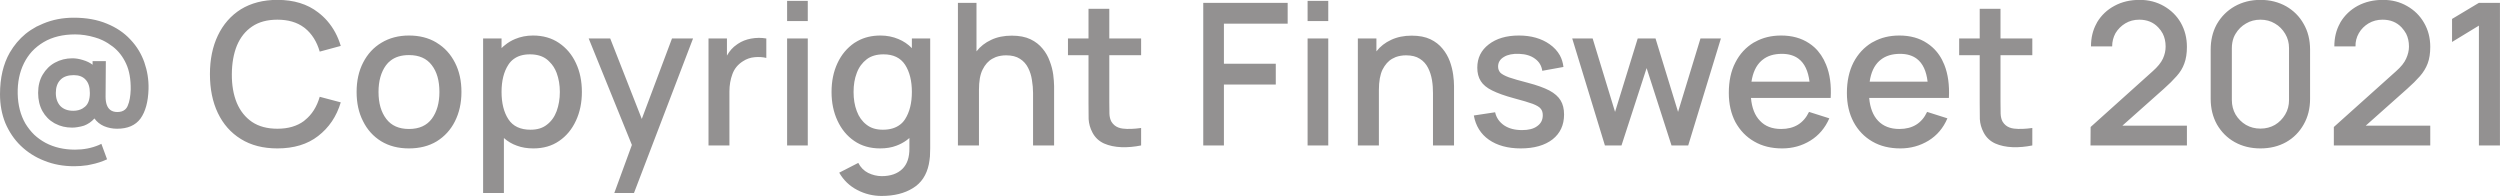 <svg width="201.974" height="15.84" viewBox="0 0 201.974 15.84" fill="none" xmlns="http://www.w3.org/2000/svg" xmlns:xlink="http://www.w3.org/1999/xlink">
	<desc>
			Created with Pixso.
	</desc>
	<defs/>
	<path id="@ Copyright Finsweet 2021" d="M25.7 10.99C24.84 11.66 23.74 11.99 22.41 11.99C21.26 11.99 20.28 11.74 19.46 11.23C18.65 10.73 18.03 10.03 17.6 9.13C17.17 8.23 16.96 7.18 16.96 5.99Q16.96 4.21 17.6 2.87C18.03 1.97 18.65 1.26 19.46 0.75C20.28 0.25 21.26 -0.01 22.41 -0.01C23.74 -0.01 24.84 0.33 25.7 1Q26.11 1.31 26.44 1.69Q27.18 2.54 27.53 3.71L25.83 4.17C25.6 3.37 25.2 2.73 24.63 2.27Q24.59 2.24 24.55 2.21Q23.71 1.59 22.41 1.59Q21.18 1.59 20.37 2.14C19.82 2.51 19.42 3.02 19.14 3.68Q18.74 4.67 18.73 5.99Q18.72 7.31 19.13 8.31C19.41 8.97 19.82 9.48 20.36 9.85Q21.18 10.4 22.41 10.4Q23.71 10.4 24.55 9.78Q24.59 9.75 24.63 9.71C25.2 9.26 25.6 8.62 25.83 7.82L27.53 8.27C27.19 9.41 26.58 10.31 25.7 10.99ZM176.68 11.75L168.89 11.75L168.9 10.26L173.91 5.76C174.32 5.4 174.59 5.06 174.74 4.74C174.89 4.41 174.96 4.09 174.96 3.76Q174.96 3.18 174.73 2.72Q174.59 2.45 174.36 2.21C173.96 1.79 173.45 1.59 172.83 1.59C172.41 1.59 172.03 1.69 171.7 1.89C171.37 2.09 171.11 2.35 170.91 2.68C170.73 3.01 170.64 3.37 170.64 3.75L168.93 3.75Q168.93 2.7 169.38 1.89Q169.41 1.84 169.43 1.79C169.77 1.23 170.23 0.79 170.83 0.47C171.42 0.15 172.1 -0.01 172.87 -0.01C173.59 -0.01 174.24 0.16 174.82 0.49C175.39 0.82 175.85 1.26 176.18 1.83C176.51 2.41 176.68 3.06 176.68 3.79C176.68 4.31 176.61 4.76 176.47 5.13C176.34 5.5 176.13 5.84 175.85 6.15Q175.43 6.63 174.81 7.18L171.47 10.15L176.68 10.15L176.68 11.75ZM184.7 11.48C184.09 11.82 183.4 11.99 182.62 11.99C181.84 11.99 181.15 11.82 180.54 11.48C179.93 11.14 179.46 10.66 179.11 10.06C178.77 9.45 178.6 8.76 178.6 7.98L178.6 4.01Q178.6 2.89 179.06 2.02Q179.09 1.97 179.11 1.93C179.46 1.33 179.93 0.86 180.54 0.51C181.15 0.17 181.84 -0.01 182.62 -0.01C183.4 -0.01 184.09 0.17 184.7 0.51Q185.15 0.77 185.5 1.12Q185.86 1.48 186.11 1.93C186.46 2.53 186.63 3.23 186.63 4.01L186.63 7.98C186.63 8.76 186.46 9.45 186.11 10.06C185.77 10.66 185.3 11.14 184.7 11.48ZM196.34 11.75L188.55 11.75L188.55 10.26L193.57 5.76C193.98 5.4 194.25 5.06 194.39 4.74C194.54 4.41 194.62 4.09 194.62 3.76Q194.62 3.18 194.39 2.72Q194.24 2.45 194.02 2.21C193.62 1.79 193.11 1.59 192.49 1.59C192.06 1.59 191.69 1.69 191.35 1.89C191.02 2.09 190.76 2.35 190.57 2.68C190.38 3.01 190.29 3.37 190.3 3.75L188.59 3.75Q188.59 2.7 189.04 1.89Q189.06 1.84 189.09 1.79C189.43 1.23 189.89 0.79 190.48 0.47C191.08 0.15 191.76 -0.01 192.52 -0.01C193.25 -0.01 193.9 0.16 194.47 0.49C195.05 0.82 195.5 1.26 195.83 1.83C196.17 2.41 196.34 3.06 196.34 3.79C196.34 4.31 196.27 4.76 196.13 5.13C195.99 5.5 195.78 5.84 195.51 6.15Q195.09 6.63 194.47 7.18L191.13 10.15L196.34 10.15L196.34 11.75ZM65.26 1.7L63.59 1.7L63.59 0.07L65.26 0.07L65.26 1.7ZM107.31 1.7L105.64 1.7L105.64 0.07L107.31 0.07L107.31 1.7ZM79.09 11.75L77.39 11.75L77.39 0.23L78.89 0.23L78.89 4.15C79.2 3.75 79.6 3.44 80.08 3.22C80.56 2.99 81.12 2.88 81.74 2.88Q82.64 2.88 83.25 3.17C83.65 3.36 83.98 3.62 84.23 3.93C84.49 4.24 84.68 4.58 84.81 4.95C84.95 5.31 85.04 5.67 85.09 6.03C85.13 6.38 85.16 6.69 85.16 6.95L85.16 11.75L83.46 11.75L83.46 7.51C83.46 7.17 83.43 6.83 83.37 6.47C83.32 6.12 83.22 5.79 83.06 5.48C82.91 5.18 82.69 4.93 82.4 4.75C82.11 4.56 81.74 4.47 81.28 4.47Q80.84 4.47 80.45 4.61Q80.31 4.67 80.18 4.74C79.85 4.92 79.58 5.22 79.38 5.63C79.18 6.03 79.09 6.58 79.09 7.26L79.09 11.75ZM98.88 11.75L97.21 11.75L97.21 0.23L104.03 0.23L104.03 1.91L98.88 1.91L98.88 5.15L103.07 5.15L103.07 6.83L98.88 6.83L98.88 11.75ZM201.97 11.75L200.27 11.75L200.27 2.07L198.1 3.39L198.1 1.53L200.27 0.23L201.97 0.23L201.97 11.75ZM92.19 10.34L92.19 11.75C91.65 11.86 91.12 11.91 90.59 11.89C90.07 11.87 89.6 11.77 89.19 11.59C88.78 11.4 88.47 11.11 88.26 10.71C88.07 10.35 87.97 9.99 87.95 9.62Q87.94 9.06 87.94 8.35L87.94 4.46L86.28 4.46L86.28 3.11L87.94 3.11L87.94 0.71L89.62 0.71L89.62 3.11L92.19 3.11L92.19 4.46L89.62 4.46L89.62 8.27C89.62 8.62 89.62 8.92 89.63 9.18C89.64 9.43 89.69 9.65 89.79 9.83Q89.9 10.01 90.05 10.13Q90.31 10.34 90.71 10.39C91.13 10.44 91.62 10.42 92.19 10.34ZM164.19 10.34L164.19 11.75C163.65 11.86 163.12 11.91 162.59 11.89C162.07 11.87 161.6 11.77 161.19 11.59C160.78 11.4 160.47 11.11 160.26 10.71C160.07 10.35 159.97 9.99 159.95 9.62C159.94 9.25 159.94 8.82 159.94 8.35L159.94 4.46L158.28 4.46L158.28 3.11L159.94 3.11L159.94 0.71L161.62 0.71L161.62 3.11L164.19 3.11L164.19 4.46L161.62 4.46L161.62 8.27C161.62 8.62 161.62 8.92 161.63 9.18C161.64 9.43 161.69 9.65 161.79 9.83Q161.9 10.01 162.05 10.13Q162.31 10.34 162.71 10.39C163.13 10.44 163.62 10.42 164.19 10.34ZM7.06 13.35Q6.53 13.43 5.99 13.43Q4.68 13.43 3.59 12.99C2.86 12.71 2.22 12.3 1.68 11.78C1.14 11.26 0.73 10.64 0.43 9.94Q-2.93e-5 8.87 -2.93e-5 7.62Q-2.94e-5 5.63 0.79 4.25Q1.31 3.36 2.06 2.74Q2.47 2.41 2.95 2.15Q3.21 2.02 3.48 1.91Q4.62 1.43 5.96 1.43Q7.48 1.43 8.63 1.91C9.39 2.22 10.02 2.64 10.53 3.19Q10.94 3.62 11.23 4.11Q11.49 4.55 11.66 5.03C11.9 5.72 12.02 6.44 12 7.19C11.97 8.23 11.75 9.02 11.35 9.58C10.94 10.13 10.31 10.4 9.46 10.4C9.09 10.4 8.73 10.33 8.4 10.19C8.08 10.05 7.82 9.84 7.63 9.57C7.39 9.84 7.11 10.03 6.79 10.15Q6.54 10.23 6.27 10.27Q6.05 10.31 5.83 10.31Q5.07 10.31 4.47 9.99Q4.43 9.98 4.39 9.95C3.98 9.72 3.66 9.39 3.43 8.98C3.2 8.56 3.08 8.07 3.08 7.51Q3.08 6.65 3.45 6.03C3.7 5.61 4.03 5.28 4.44 5.06C4.86 4.83 5.33 4.71 5.85 4.71Q6.25 4.71 6.7 4.85C7 4.94 7.26 5.06 7.48 5.23L7.48 4.94L8.55 4.94L8.53 7.81Q8.53 8.59 8.91 8.88Q9.13 9.05 9.48 9.05Q9.87 9.05 10.09 8.86Q10.24 8.74 10.32 8.54C10.47 8.2 10.54 7.76 10.56 7.23C10.57 6.41 10.45 5.71 10.19 5.15C9.93 4.58 9.57 4.12 9.12 3.77Q8.73 3.47 8.3 3.26Q7.99 3.11 7.66 3.02C7.13 2.86 6.59 2.78 6.07 2.78Q4.58 2.78 3.53 3.4Q2.99 3.72 2.58 4.16Q2.2 4.58 1.94 5.1C1.58 5.82 1.41 6.65 1.43 7.58C1.45 8.5 1.66 9.3 2.05 9.98Q2.36 10.49 2.77 10.89Q3.18 11.27 3.68 11.54Q4.72 12.09 6.06 12.09Q7.1 12.09 7.98 11.72Q8.09 11.67 8.19 11.62L8.65 12.87C8.24 13.06 7.81 13.2 7.35 13.29Q7.21 13.32 7.06 13.35ZM181.45 10.09C181.8 10.29 182.19 10.39 182.62 10.39C183.05 10.39 183.44 10.29 183.79 10.09C184.14 9.88 184.41 9.6 184.62 9.25C184.83 8.9 184.93 8.51 184.93 8.08L184.93 3.89C184.93 3.46 184.83 3.08 184.62 2.73C184.41 2.38 184.14 2.1 183.79 1.9C183.44 1.69 183.05 1.59 182.62 1.59C182.19 1.59 181.8 1.69 181.45 1.9C181.1 2.1 180.82 2.38 180.61 2.73Q180.52 2.88 180.46 3.03Q180.31 3.43 180.31 3.89L180.31 8.08C180.31 8.51 180.41 8.9 180.61 9.25C180.82 9.6 181.1 9.88 181.45 10.09ZM35.28 11.42C34.65 11.8 33.9 11.99 33.04 11.99C32.18 11.99 31.43 11.8 30.79 11.41C30.16 11.02 29.67 10.48 29.33 9.79C28.98 9.11 28.81 8.32 28.81 7.43Q28.81 6.07 29.34 5.05C29.69 4.37 30.18 3.83 30.82 3.45C31.45 3.07 32.19 2.87 33.04 2.87Q34.3 2.87 35.23 3.42Q35.26 3.44 35.29 3.46C35.92 3.84 36.41 4.38 36.76 5.07C37.11 5.75 37.28 6.54 37.28 7.43C37.28 8.33 37.1 9.12 36.75 9.81C36.41 10.49 35.91 11.03 35.28 11.42ZM40.71 15.59L39.03 15.59L39.03 3.11L40.52 3.11L40.52 3.89Q40.65 3.75 40.8 3.64Q41.16 3.34 41.62 3.15C42.05 2.97 42.53 2.87 43.06 2.87C43.87 2.87 44.57 3.07 45.16 3.47C45.75 3.87 46.21 4.41 46.53 5.1Q47.01 6.12 47.01 7.43Q47.01 8.72 46.53 9.75C46.21 10.44 45.76 10.99 45.17 11.39C44.59 11.79 43.9 11.99 43.09 11.99C42.6 11.99 42.16 11.92 41.76 11.77C41.36 11.63 41.01 11.42 40.71 11.15L40.71 15.59ZM72.42 11.77C72.03 11.92 71.59 11.99 71.1 11.99C70.3 11.99 69.6 11.79 69.02 11.39C68.43 10.99 67.98 10.44 67.66 9.75Q67.18 8.72 67.18 7.43C67.18 6.56 67.34 5.78 67.66 5.1C67.98 4.41 68.44 3.87 69.02 3.47Q69.15 3.39 69.29 3.31Q70.09 2.87 71.13 2.87C71.66 2.87 72.14 2.97 72.57 3.15C72.99 3.32 73.36 3.57 73.67 3.89L73.67 3.11L75.15 3.11L75.15 11.99C75.15 12.22 75.14 12.43 75.13 12.64C75.11 12.86 75.08 13.06 75.04 13.27C74.86 14.14 74.43 14.79 73.75 15.2Q72.74 15.83 71.22 15.83C70.53 15.83 69.87 15.67 69.26 15.35C68.64 15.03 68.15 14.56 67.8 13.95L69.34 13.16C69.53 13.53 69.8 13.8 70.14 13.97C70.49 14.14 70.86 14.23 71.24 14.23C71.95 14.23 72.51 14.03 72.9 13.65C73.29 13.27 73.48 12.71 73.47 11.97L73.47 11.15Q73.37 11.24 73.26 11.32Q72.88 11.6 72.42 11.77ZM125.43 11.26C124.81 11.74 123.95 11.99 122.86 11.99C121.81 11.99 120.95 11.75 120.29 11.29C119.63 10.83 119.22 10.17 119.07 9.33L120.79 9.07C120.89 9.52 121.14 9.87 121.52 10.13C121.91 10.39 122.39 10.51 122.97 10.51C123.49 10.51 123.9 10.41 124.19 10.19C124.49 9.98 124.64 9.69 124.64 9.31C124.64 9.1 124.59 8.92 124.48 8.79C124.38 8.65 124.16 8.52 123.83 8.39C123.5 8.27 123 8.12 122.32 7.94C121.58 7.74 120.99 7.53 120.55 7.31C120.12 7.1 119.81 6.84 119.63 6.55C119.44 6.25 119.35 5.89 119.35 5.47C119.35 4.68 119.66 4.06 120.27 3.59C120.89 3.11 121.7 2.87 122.71 2.87C123.71 2.87 124.53 3.11 125.19 3.57Q125.73 3.95 126.02 4.47Q126.25 4.89 126.31 5.41L124.6 5.72C124.54 5.31 124.35 4.99 124.02 4.75C123.69 4.5 123.26 4.37 122.73 4.35C122.22 4.33 121.81 4.41 121.5 4.6C121.18 4.79 121.03 5.05 121.03 5.38C121.03 5.57 121.09 5.73 121.21 5.87C121.33 5.99 121.56 6.12 121.91 6.25Q122.43 6.43 123.44 6.69C124.17 6.88 124.74 7.09 125.17 7.31C125.6 7.54 125.9 7.81 126.08 8.11C126.27 8.42 126.36 8.8 126.36 9.25C126.36 10.1 126.05 10.77 125.43 11.26ZM146.26 11.36C145.58 11.78 144.82 11.99 143.98 11.99C143.12 11.99 142.37 11.81 141.72 11.43C141.07 11.06 140.57 10.53 140.2 9.86Q139.67 8.84 139.67 7.51C139.67 6.56 139.84 5.74 140.2 5.05C140.55 4.36 141.05 3.82 141.68 3.44Q141.74 3.41 141.8 3.38Q142.71 2.87 143.9 2.87C144.78 2.87 145.53 3.08 146.15 3.49Q146.38 3.64 146.58 3.82Q147.19 4.38 147.53 5.23Q147.99 6.35 147.9 7.91L141.46 7.91C141.53 8.71 141.77 9.33 142.19 9.76C142.6 10.2 143.17 10.42 143.9 10.42C144.96 10.42 145.71 9.96 146.15 9.04L147.79 9.56C147.45 10.34 146.94 10.94 146.26 11.36ZM155.81 11.36C155.12 11.78 154.36 11.99 153.53 11.99C152.67 11.99 151.91 11.81 151.26 11.43C150.62 11.06 150.11 10.53 149.75 9.86Q149.21 8.84 149.21 7.51C149.21 6.56 149.39 5.74 149.74 5.05C150.1 4.36 150.6 3.82 151.23 3.44Q151.29 3.41 151.35 3.38Q152.26 2.87 153.45 2.87C154.33 2.87 155.08 3.08 155.69 3.49Q155.92 3.64 156.12 3.82Q156.74 4.38 157.08 5.23Q157.53 6.35 157.45 7.91L151.01 7.91C151.08 8.71 151.32 9.33 151.73 9.76C152.15 10.2 152.72 10.42 153.45 10.42C154.51 10.42 155.26 9.96 155.69 9.04L157.33 9.56C157 10.34 156.49 10.94 155.81 11.36ZM111.4 11.75L109.7 11.75L109.7 3.11L111.2 3.11L111.2 4.15C111.51 3.75 111.91 3.44 112.39 3.22C112.88 2.99 113.43 2.88 114.05 2.88Q114.95 2.88 115.56 3.17C115.96 3.36 116.29 3.62 116.54 3.93C116.8 4.24 116.99 4.58 117.13 4.95C117.26 5.31 117.35 5.67 117.4 6.03C117.45 6.38 117.47 6.69 117.47 6.95L117.47 11.75L115.77 11.75L115.77 7.51C115.77 7.17 115.75 6.83 115.69 6.47C115.63 6.12 115.53 5.79 115.37 5.48C115.22 5.18 115 4.93 114.71 4.75C114.42 4.56 114.05 4.47 113.59 4.47Q113.15 4.47 112.76 4.61Q112.63 4.67 112.49 4.74C112.16 4.92 111.9 5.22 111.69 5.63C111.5 6.03 111.4 6.58 111.4 7.26L111.4 11.75ZM58.93 11.75L57.24 11.75L57.24 3.11L58.73 3.11L58.73 4.49Q59.05 3.92 59.53 3.6Q59.58 3.57 59.63 3.53Q60.08 3.23 60.67 3.12C61.1 3.04 61.52 3.04 61.91 3.11L61.91 4.68C61.63 4.61 61.32 4.59 60.97 4.62C60.62 4.65 60.31 4.76 60.02 4.95C59.61 5.21 59.33 5.55 59.17 5.99C59.01 6.42 58.93 6.89 58.93 7.39L58.93 11.75ZM131 11.75L129.66 11.75L127.02 3.11L128.67 3.11L130.48 9.04L132.31 3.11L133.75 3.11L135.57 9.04L137.38 3.11L139.03 3.11L136.39 11.75L135.04 11.75L133.03 5.5L131 11.75ZM51.22 15.59L49.63 15.59L51.05 11.71L47.56 3.11L49.3 3.11L51.85 9.61L54.29 3.11L55.99 3.11L51.22 15.59ZM65.26 11.75L63.59 11.75L63.59 3.11L65.26 3.11L65.26 11.75ZM107.31 11.75L105.64 11.75L105.64 3.11L107.31 3.11L107.31 11.75ZM145.31 4.75Q144.78 4.35 143.96 4.35Q142.99 4.35 142.4 4.83Q142.33 4.88 142.28 4.93C141.87 5.31 141.61 5.87 141.5 6.6L146.19 6.6Q146.03 5.3 145.31 4.75ZM154.86 4.75Q154.33 4.35 153.51 4.35Q152.54 4.35 151.94 4.83Q151.88 4.88 151.82 4.93C151.41 5.31 151.15 5.87 151.05 6.6L155.73 6.6Q155.58 5.3 154.86 4.75ZM41.07 9.63C41.44 10.2 42.04 10.48 42.86 10.48C43.4 10.48 43.84 10.35 44.19 10.07C44.54 9.8 44.8 9.44 44.97 8.98C45.14 8.51 45.23 8 45.23 7.43C45.23 6.86 45.14 6.35 44.97 5.89Q44.77 5.36 44.4 5Q44.3 4.89 44.17 4.79C43.82 4.52 43.36 4.39 42.81 4.39Q42.01 4.39 41.5 4.77Q41.25 4.95 41.07 5.23C40.7 5.8 40.52 6.53 40.52 7.43C40.52 8.32 40.7 9.06 41.07 9.63ZM70 10.07C70.35 10.35 70.79 10.48 71.33 10.48Q72.2 10.48 72.74 10.05Q72.96 9.88 73.12 9.63Q73.67 8.77 73.67 7.43Q73.67 6.08 73.12 5.23C72.75 4.67 72.17 4.39 71.38 4.39C70.83 4.39 70.37 4.52 70.02 4.79C69.66 5.07 69.39 5.43 69.22 5.89C69.04 6.35 68.96 6.86 68.96 7.43C68.96 8 69.04 8.51 69.22 8.98C69.39 9.44 69.65 9.8 70 10.07ZM31.21 9.61C31.62 10.15 32.23 10.42 33.04 10.42C33.87 10.42 34.48 10.14 34.89 9.59C35.3 9.03 35.5 8.31 35.5 7.43C35.5 6.52 35.3 5.8 34.88 5.26C34.47 4.72 33.86 4.45 33.04 4.45Q32.12 4.45 31.55 4.9Q31.34 5.06 31.18 5.28C30.78 5.83 30.58 6.55 30.58 7.43Q30.58 8.79 31.21 9.61ZM4.88 8.57C5.13 8.82 5.47 8.95 5.92 8.95Q6.34 8.95 6.66 8.77Q6.77 8.7 6.87 8.62C7.13 8.4 7.26 8.03 7.26 7.51Q7.26 6.79 6.91 6.43C6.69 6.19 6.37 6.07 5.96 6.07Q5.29 6.07 4.93 6.4Q4.9 6.43 4.87 6.46C4.63 6.71 4.51 7.06 4.51 7.51C4.51 7.96 4.64 8.31 4.88 8.57Z" fill="#939191" fill-opacity="1" fill-rule="evenodd"/>
</svg>
